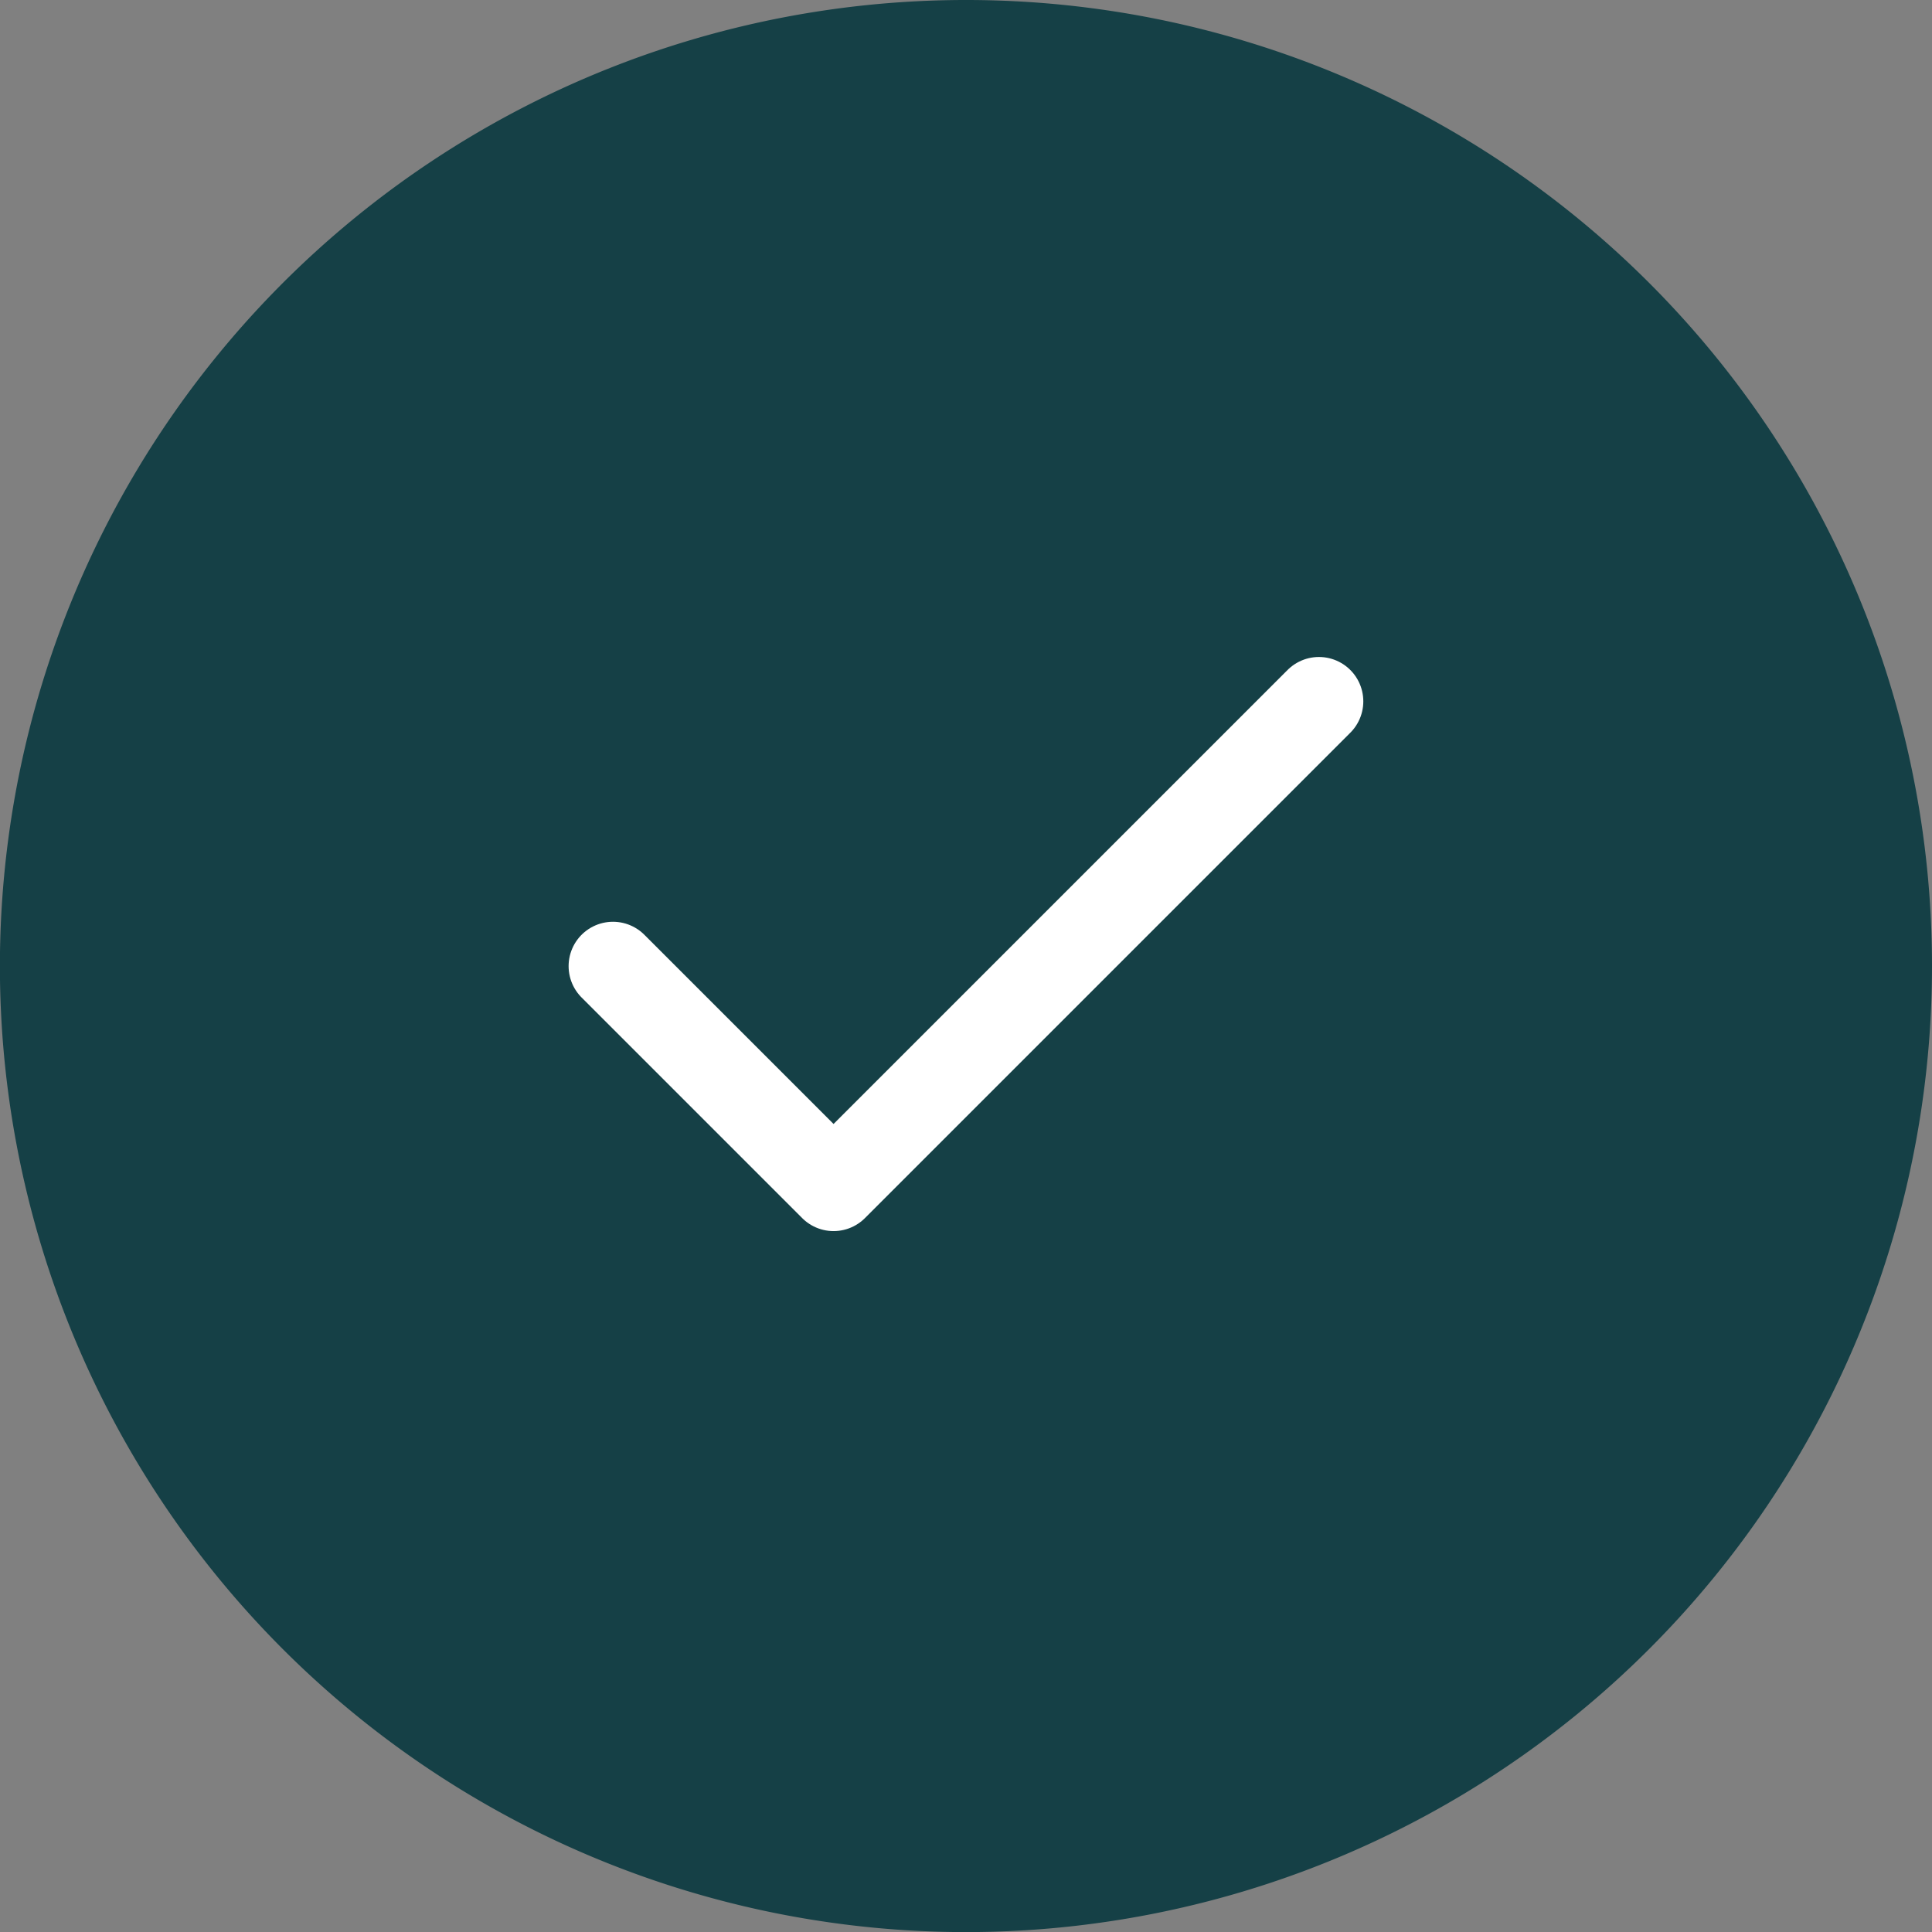 <svg id="include-check" xmlns="http://www.w3.org/2000/svg" width="21.773" height="21.773" viewBox="0 0 21.773 21.773">
  <rect x="0" y="0" width="21.773" height="21.773" fill="#808080" stroke="none"/>
  <path id="Path_1616" data-name="Path 1616" d="M25.773,14.887A10.887,10.887,0,1,1,14.887,4,10.884,10.884,0,0,1,25.773,14.887Z" transform="translate(-4 -4)" fill="#154046"/>
  <path id="Path_1619" data-name="Path 1619" d="M0,0H21.773V21.773H0Z" fill="none"/>
  <g id="Group_242" data-name="Group 242" transform="translate(4.919 4.92)">
    <path id="Path_1620" data-name="Path 1620" d="M15.956,12l-5.47,5.47L8,14.984" transform="translate(-6.011 -9.016)" fill="none" stroke="#fff" stroke-linecap="round" stroke-linejoin="round" stroke-width="1"/>
    <path id="Path_1621" data-name="Path 1621" d="M0,0H11.934V11.934H0Z" fill="none"/>
  </g>
</svg>
